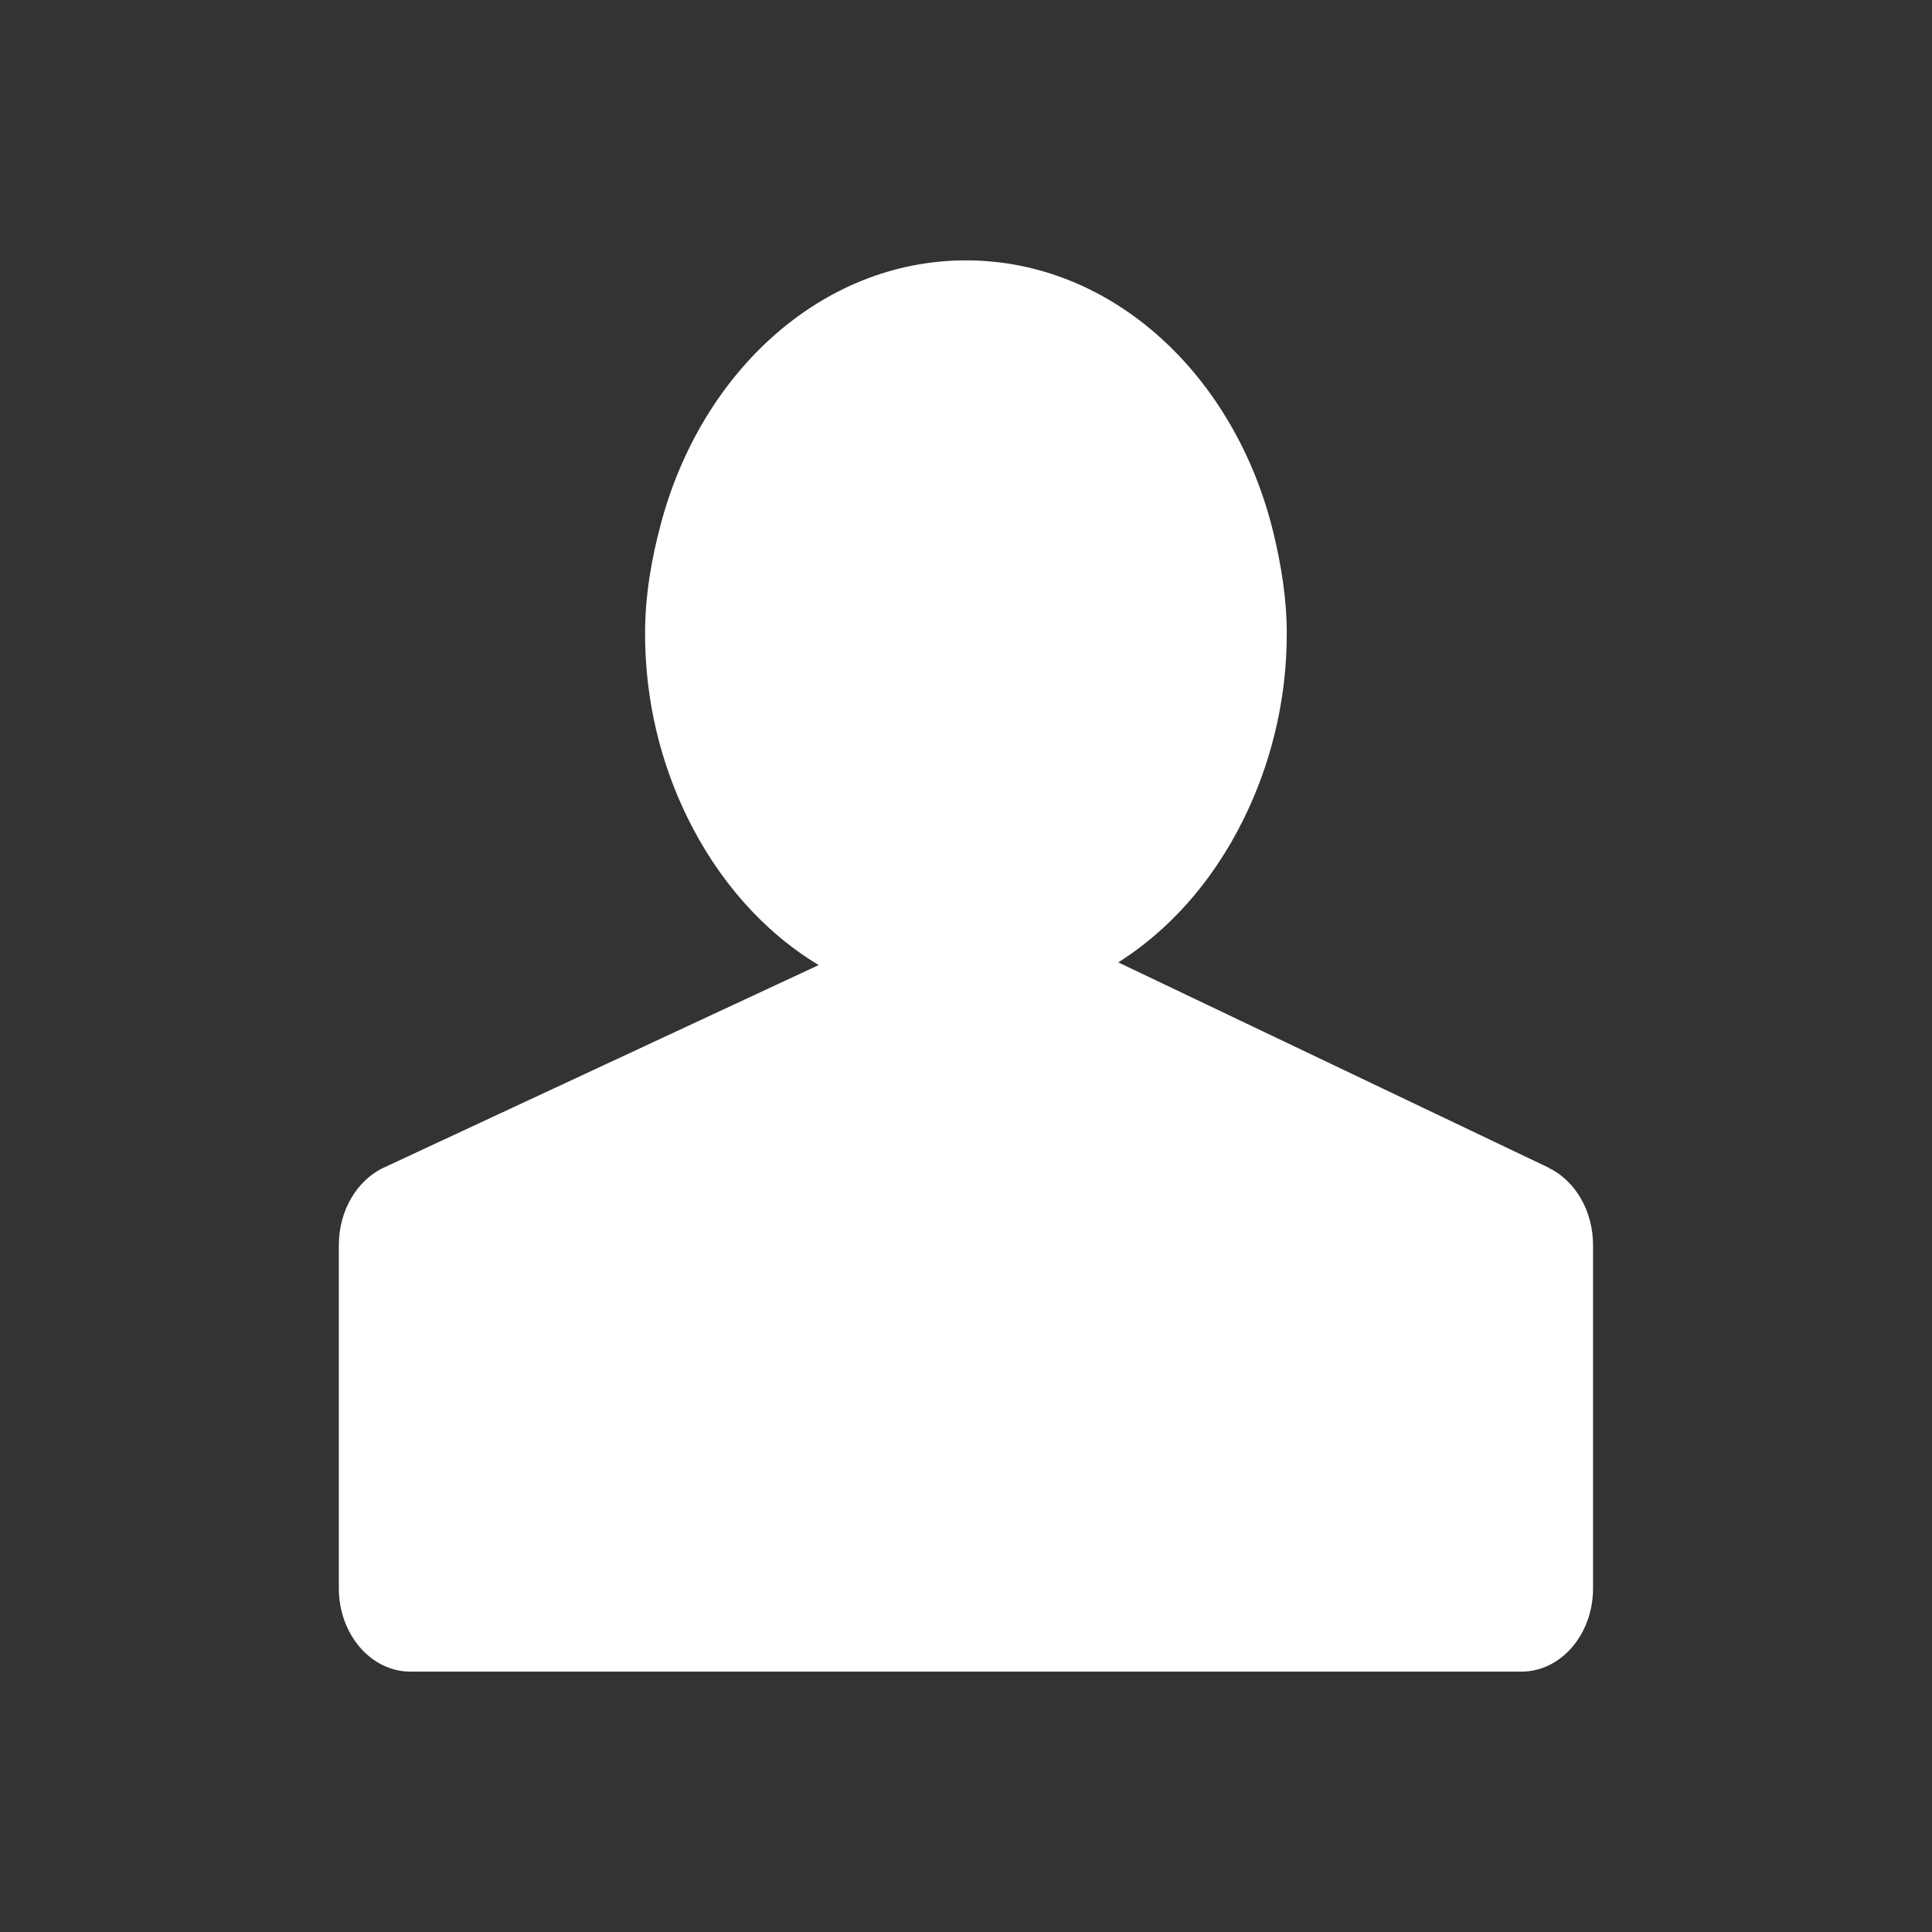 <svg xmlns="http://www.w3.org/2000/svg" viewBox="0 0 100 100"><rect x="0" y="0" width="100" height="100" fill="#333333" stroke="none"/><path fill="#fff" d="M80.16 60.44L64.5 52.97l-6.62-3.158c2.89-1.822 5.24-4.634 6.777-8.022 1.22-2.69 1.946-5.734 1.946-8.99 0-1.827-.29-3.562-.694-5.236-1.97-8.11-8.31-14.087-15.91-14.087-7.46 0-13.7 5.763-15.795 13.645-.482 1.808-.815 3.688-.815 5.68 0 3.46.81 6.684 2.18 9.49 1.59 3.253 3.94 5.936 6.806 7.66l-6.342 2.954-16.168 7.53c-1.404.658-2.327 2.242-2.327 4.01V82.21c0 2.38 1.66 4.313 3.71 4.313h57.5c2.048 0 3.708-1.93 3.708-4.312V64.45c0-1.763-.91-3.332-2.3-4.005z"/></svg>